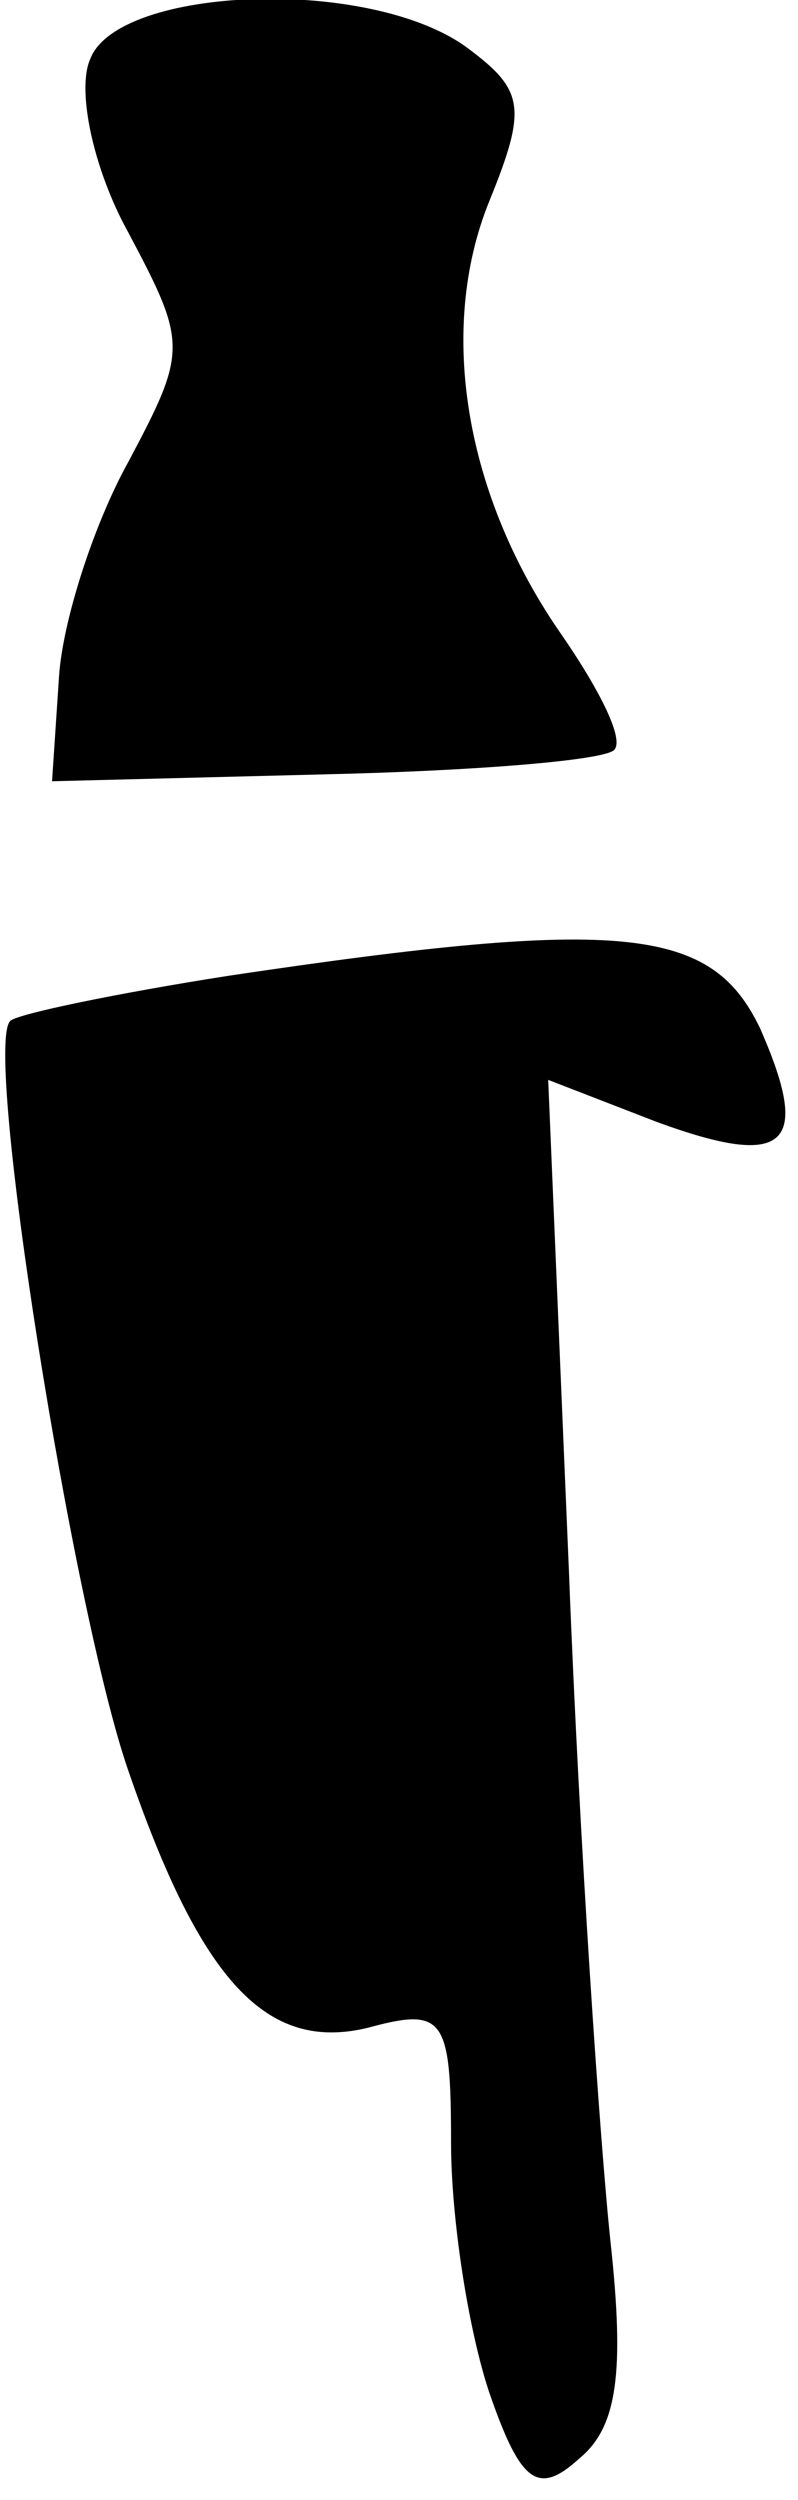<?xml version="1.0" standalone="no"?>
<!DOCTYPE svg PUBLIC "-//W3C//DTD SVG 20010904//EN"
 "http://www.w3.org/TR/2001/REC-SVG-20010904/DTD/svg10.dtd">
<svg version="1.0" xmlns="http://www.w3.org/2000/svg"
 width="23pt" height="72pt" viewBox="0 0 23 72"
 preserveAspectRatio="xMidYMid meet">
<g transform="translate(0,72) scale(0.1,-0.1)"
fill="#000000" stroke="none">
<path fill="#000000" stroke="none" d="M26 703 c-4 -9 1 -32 11 -50 17 -32 17
-34 0 -66 -10 -18 -19 -46 -20 -62 l-2 -30 79 2 c43 1 80 4 83 7 3 3 -4 17
-15 33 -28 40 -36 88 -21 125 11 27 10 32 -6 44 -28 21 -101 18 -109 -3z"/>
<path fill="#000000" stroke="none" d="M66 439 c-32 -5 -61 -11 -63 -13 -8 -7
18 -170 34 -216 21 -61 40 -81 69 -74 22 6 24 3 24 -33 0 -22 5 -54 11 -72 9
-26 14 -30 26 -19 11 9 13 25 9 62 -3 28 -9 115 -12 193 l-6 142 31 -12 c38
-14 45 -7 30 27 -14 29 -39 32 -153 15z"/>
</g>
</svg>
